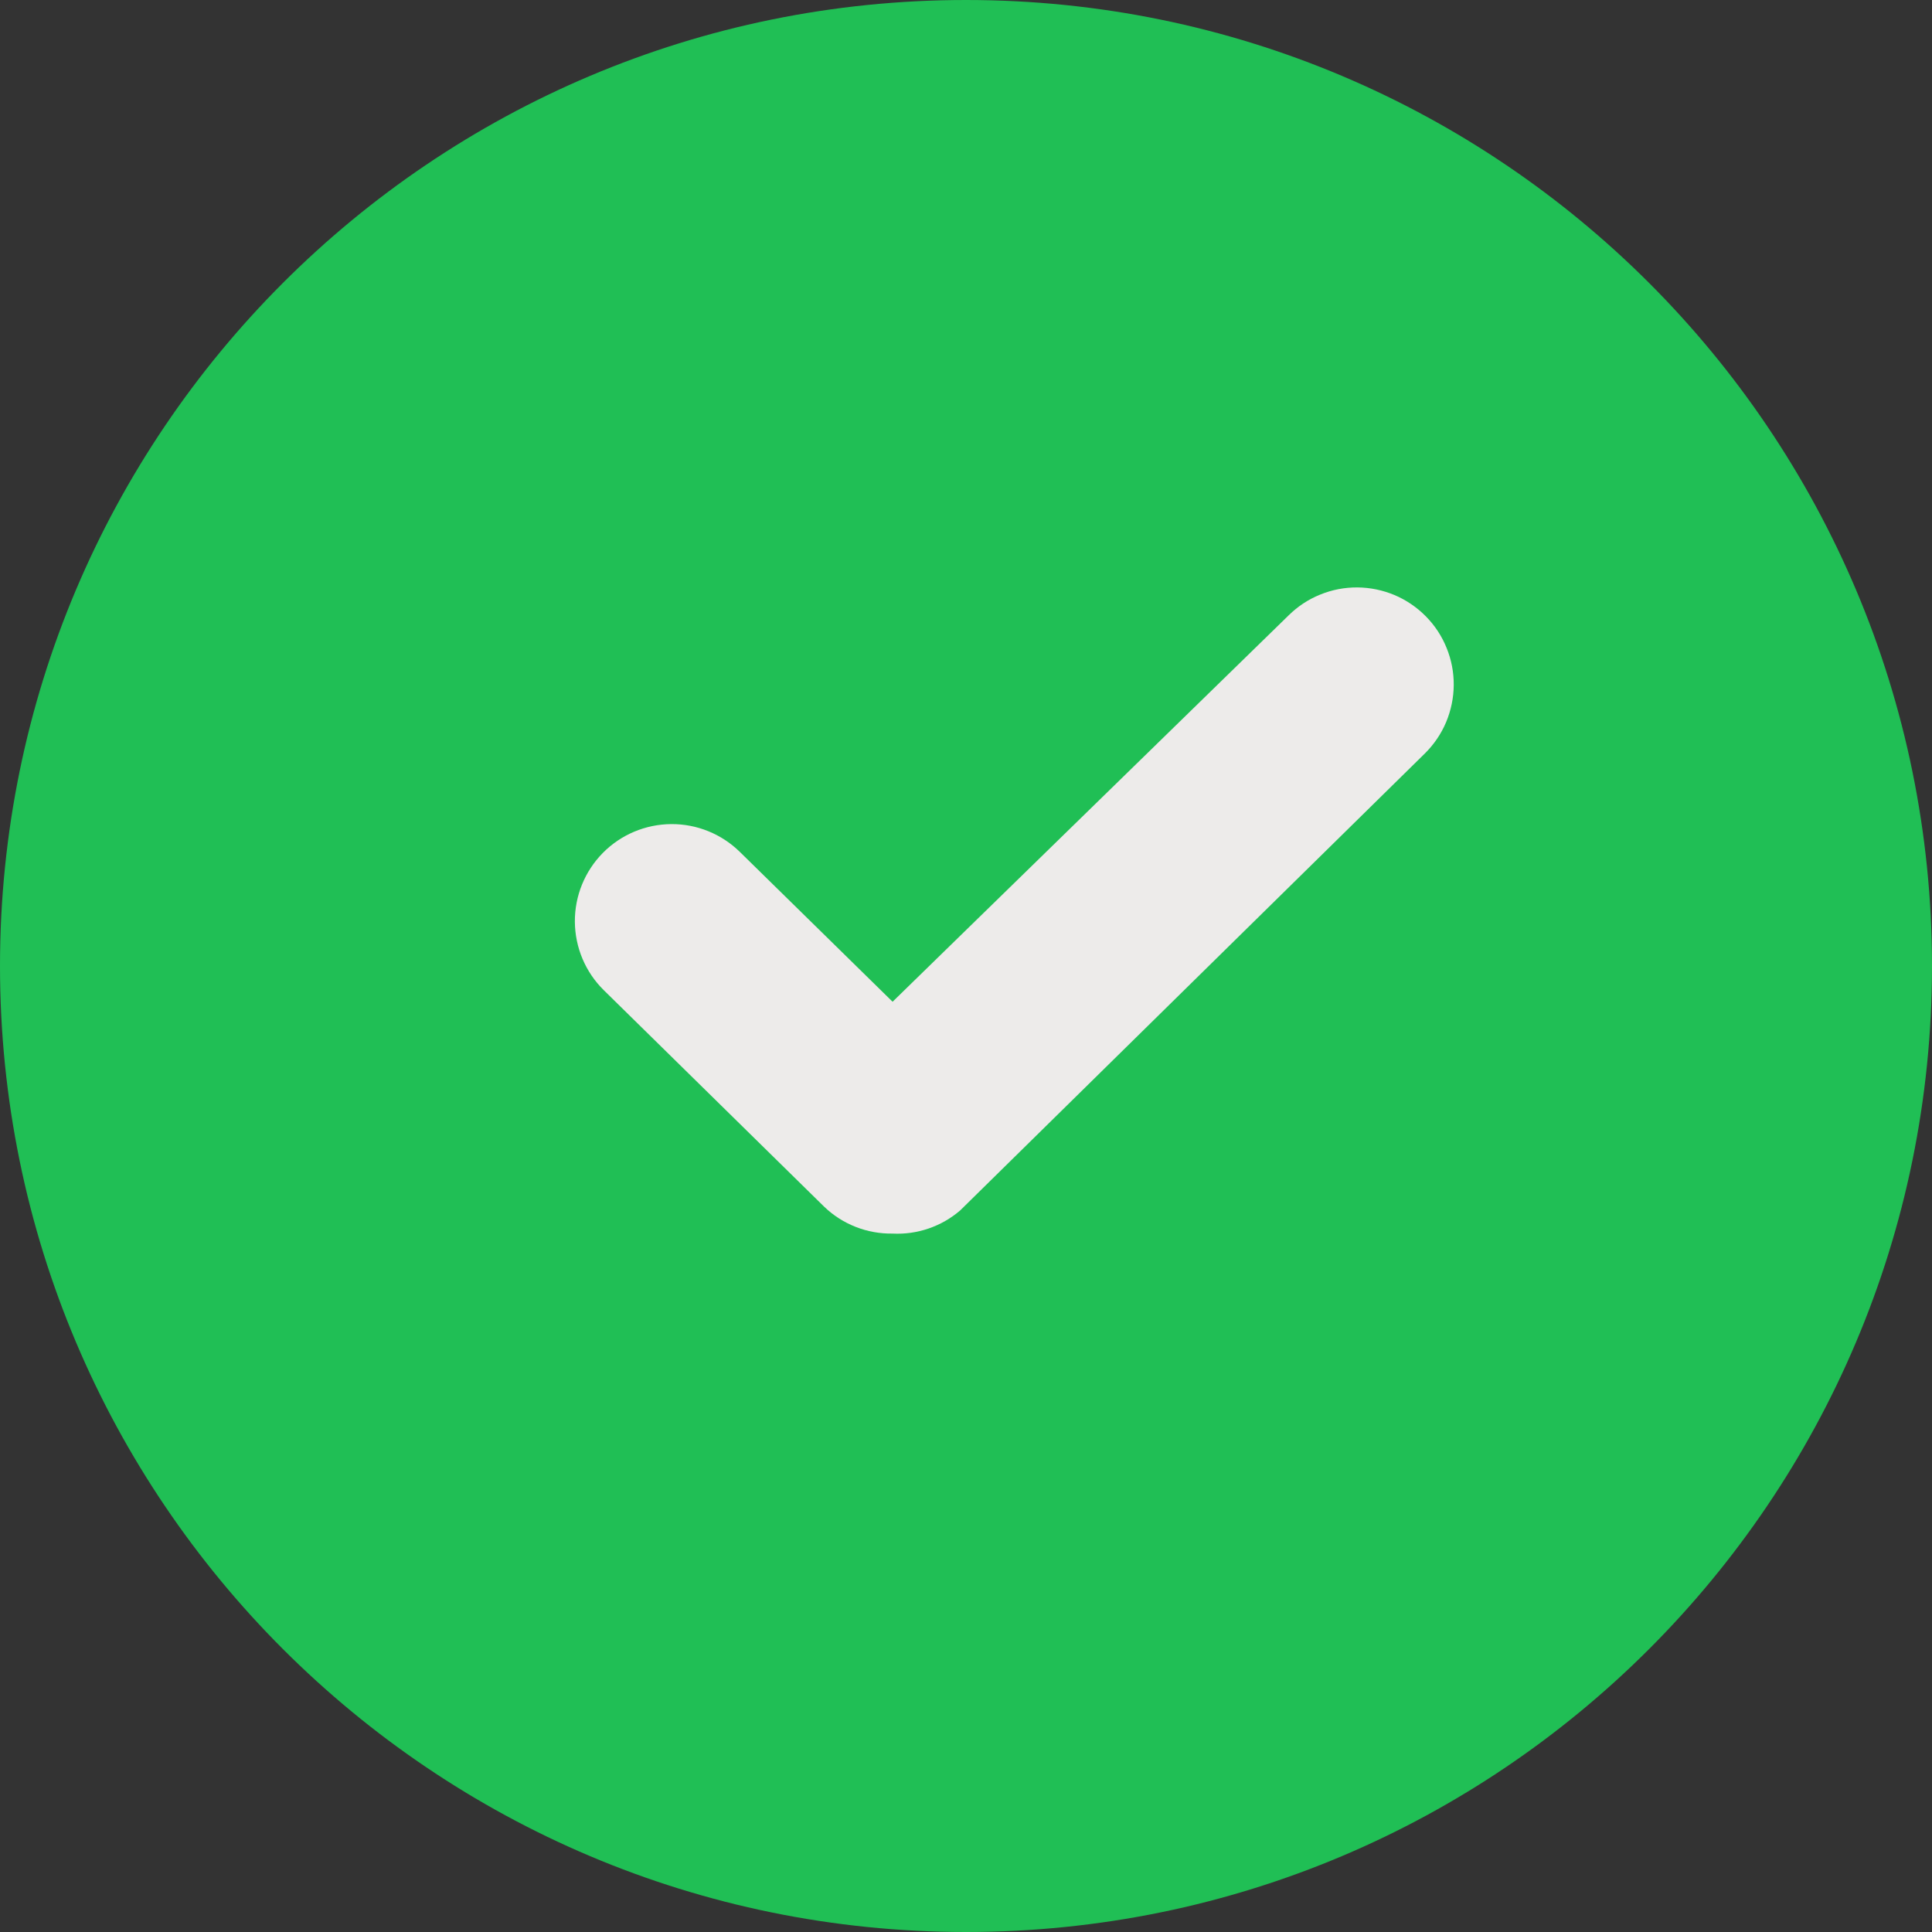 <svg width="20" height="20" viewBox="0 0 20 20" fill="none" xmlns="http://www.w3.org/2000/svg">
<rect x="0" y="0" width="20" height="20" fill="#333333" stroke="none"/>
<path d="M10 20C15.523 20 20 15.523 20 10C20 4.477 15.523 0 10 0C4.477 0 0 4.477 0 10C0 15.523 4.477 20 10 20Z" fill="#20BF55"/>
<path d="M9.24 12.77C8.976 12.774 8.72 12.674 8.53 12.49L6.25 10.25C6.06 10.063 5.953 9.808 5.951 9.542C5.949 9.276 6.053 9.02 6.24 8.83C6.427 8.64 6.682 8.533 6.948 8.531C7.214 8.529 7.47 8.633 7.66 8.82L9.24 10.37L13.34 6.37C13.434 6.277 13.545 6.204 13.667 6.155C13.789 6.105 13.92 6.08 14.052 6.081C14.184 6.082 14.314 6.109 14.436 6.16C14.557 6.211 14.667 6.286 14.76 6.38C14.853 6.474 14.926 6.585 14.975 6.707C15.025 6.829 15.05 6.96 15.049 7.092C15.048 7.224 15.021 7.354 14.97 7.476C14.919 7.597 14.844 7.707 14.75 7.8L9.94 12.53C9.746 12.697 9.495 12.783 9.24 12.77Z" fill="#EDEBEA"/>
</svg>
